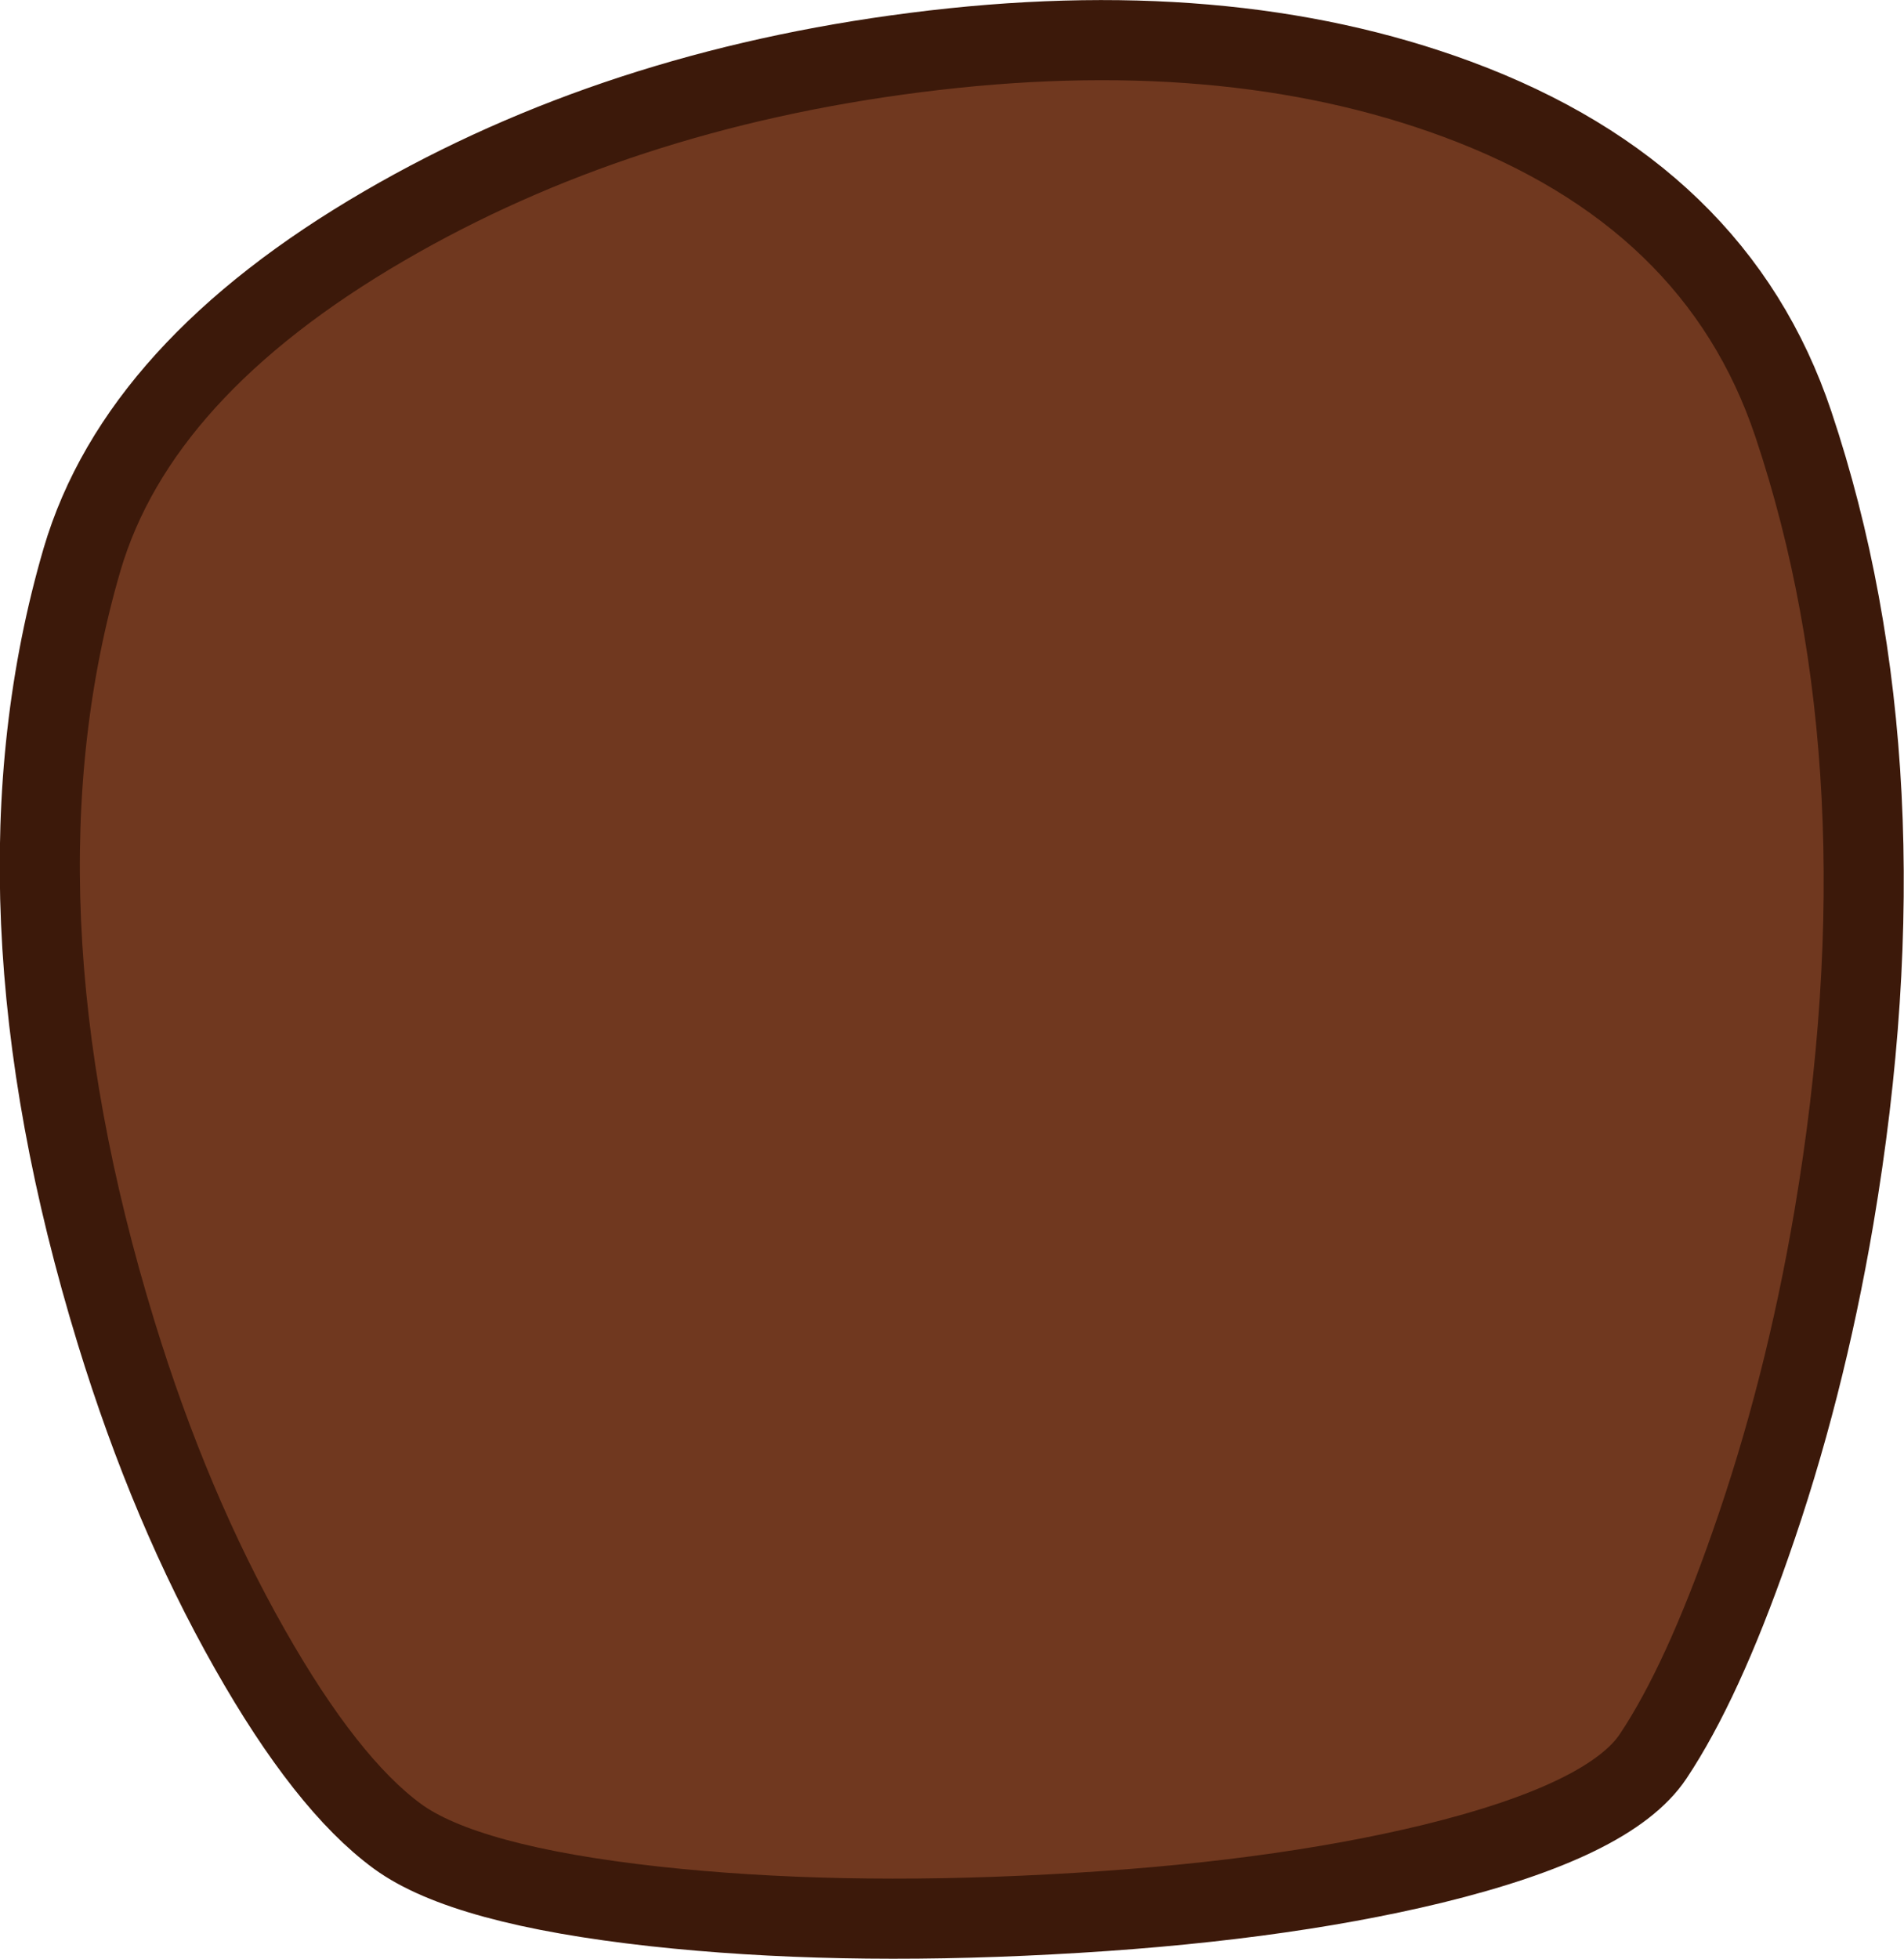 <?xml version="1.0" encoding="UTF-8" standalone="no"?>
<svg xmlns:xlink="http://www.w3.org/1999/xlink" height="195.6px" width="190.2px" xmlns="http://www.w3.org/2000/svg">
  <g transform="matrix(1.0, 0.0, 0.0, 1.0, 95.1, 97.8)">
    <path d="M84.05 -55.45 Q95.65 -20.8 88.1 23.75 85.15 41.1 79.75 56.45 74.95 70.2 70.05 77.55 65.8 83.95 48.0 88.3 31.9 92.2 9.75 93.35 -11.85 94.5 -29.7 92.55 -48.7 90.45 -55.4 85.55 -62.5 80.35 -70.15 66.85 -78.1 52.85 -83.5 35.25 -96.8 -8.1 -86.9 -41.95 -81.3 -60.95 -56.7 -75.25 -33.5 -88.75 -3.7 -92.55 27.2 -96.5 50.45 -87.9 76.4 -78.3 84.05 -55.45" fill="#70381f" fill-rule="evenodd" stroke="none"/>
    <path d="M84.05 -55.45 Q76.4 -78.3 50.45 -87.9 27.2 -96.5 -3.7 -92.55 -33.5 -88.75 -56.7 -75.25 -81.3 -60.95 -86.9 -41.95 -96.8 -8.1 -83.5 35.25 -78.1 52.85 -70.15 66.85 -62.5 80.35 -55.4 85.55 -48.7 90.45 -29.7 92.55 -11.85 94.5 9.75 93.35 31.9 92.2 48.0 88.3 65.8 83.95 70.05 77.55 74.95 70.2 79.75 56.45 85.15 41.1 88.1 23.75 95.65 -20.8 84.05 -55.45 Z" fill="none" stroke="#3c190a" stroke-linecap="round" stroke-linejoin="round" stroke-width="8.0"/>
  </g>
</svg>
